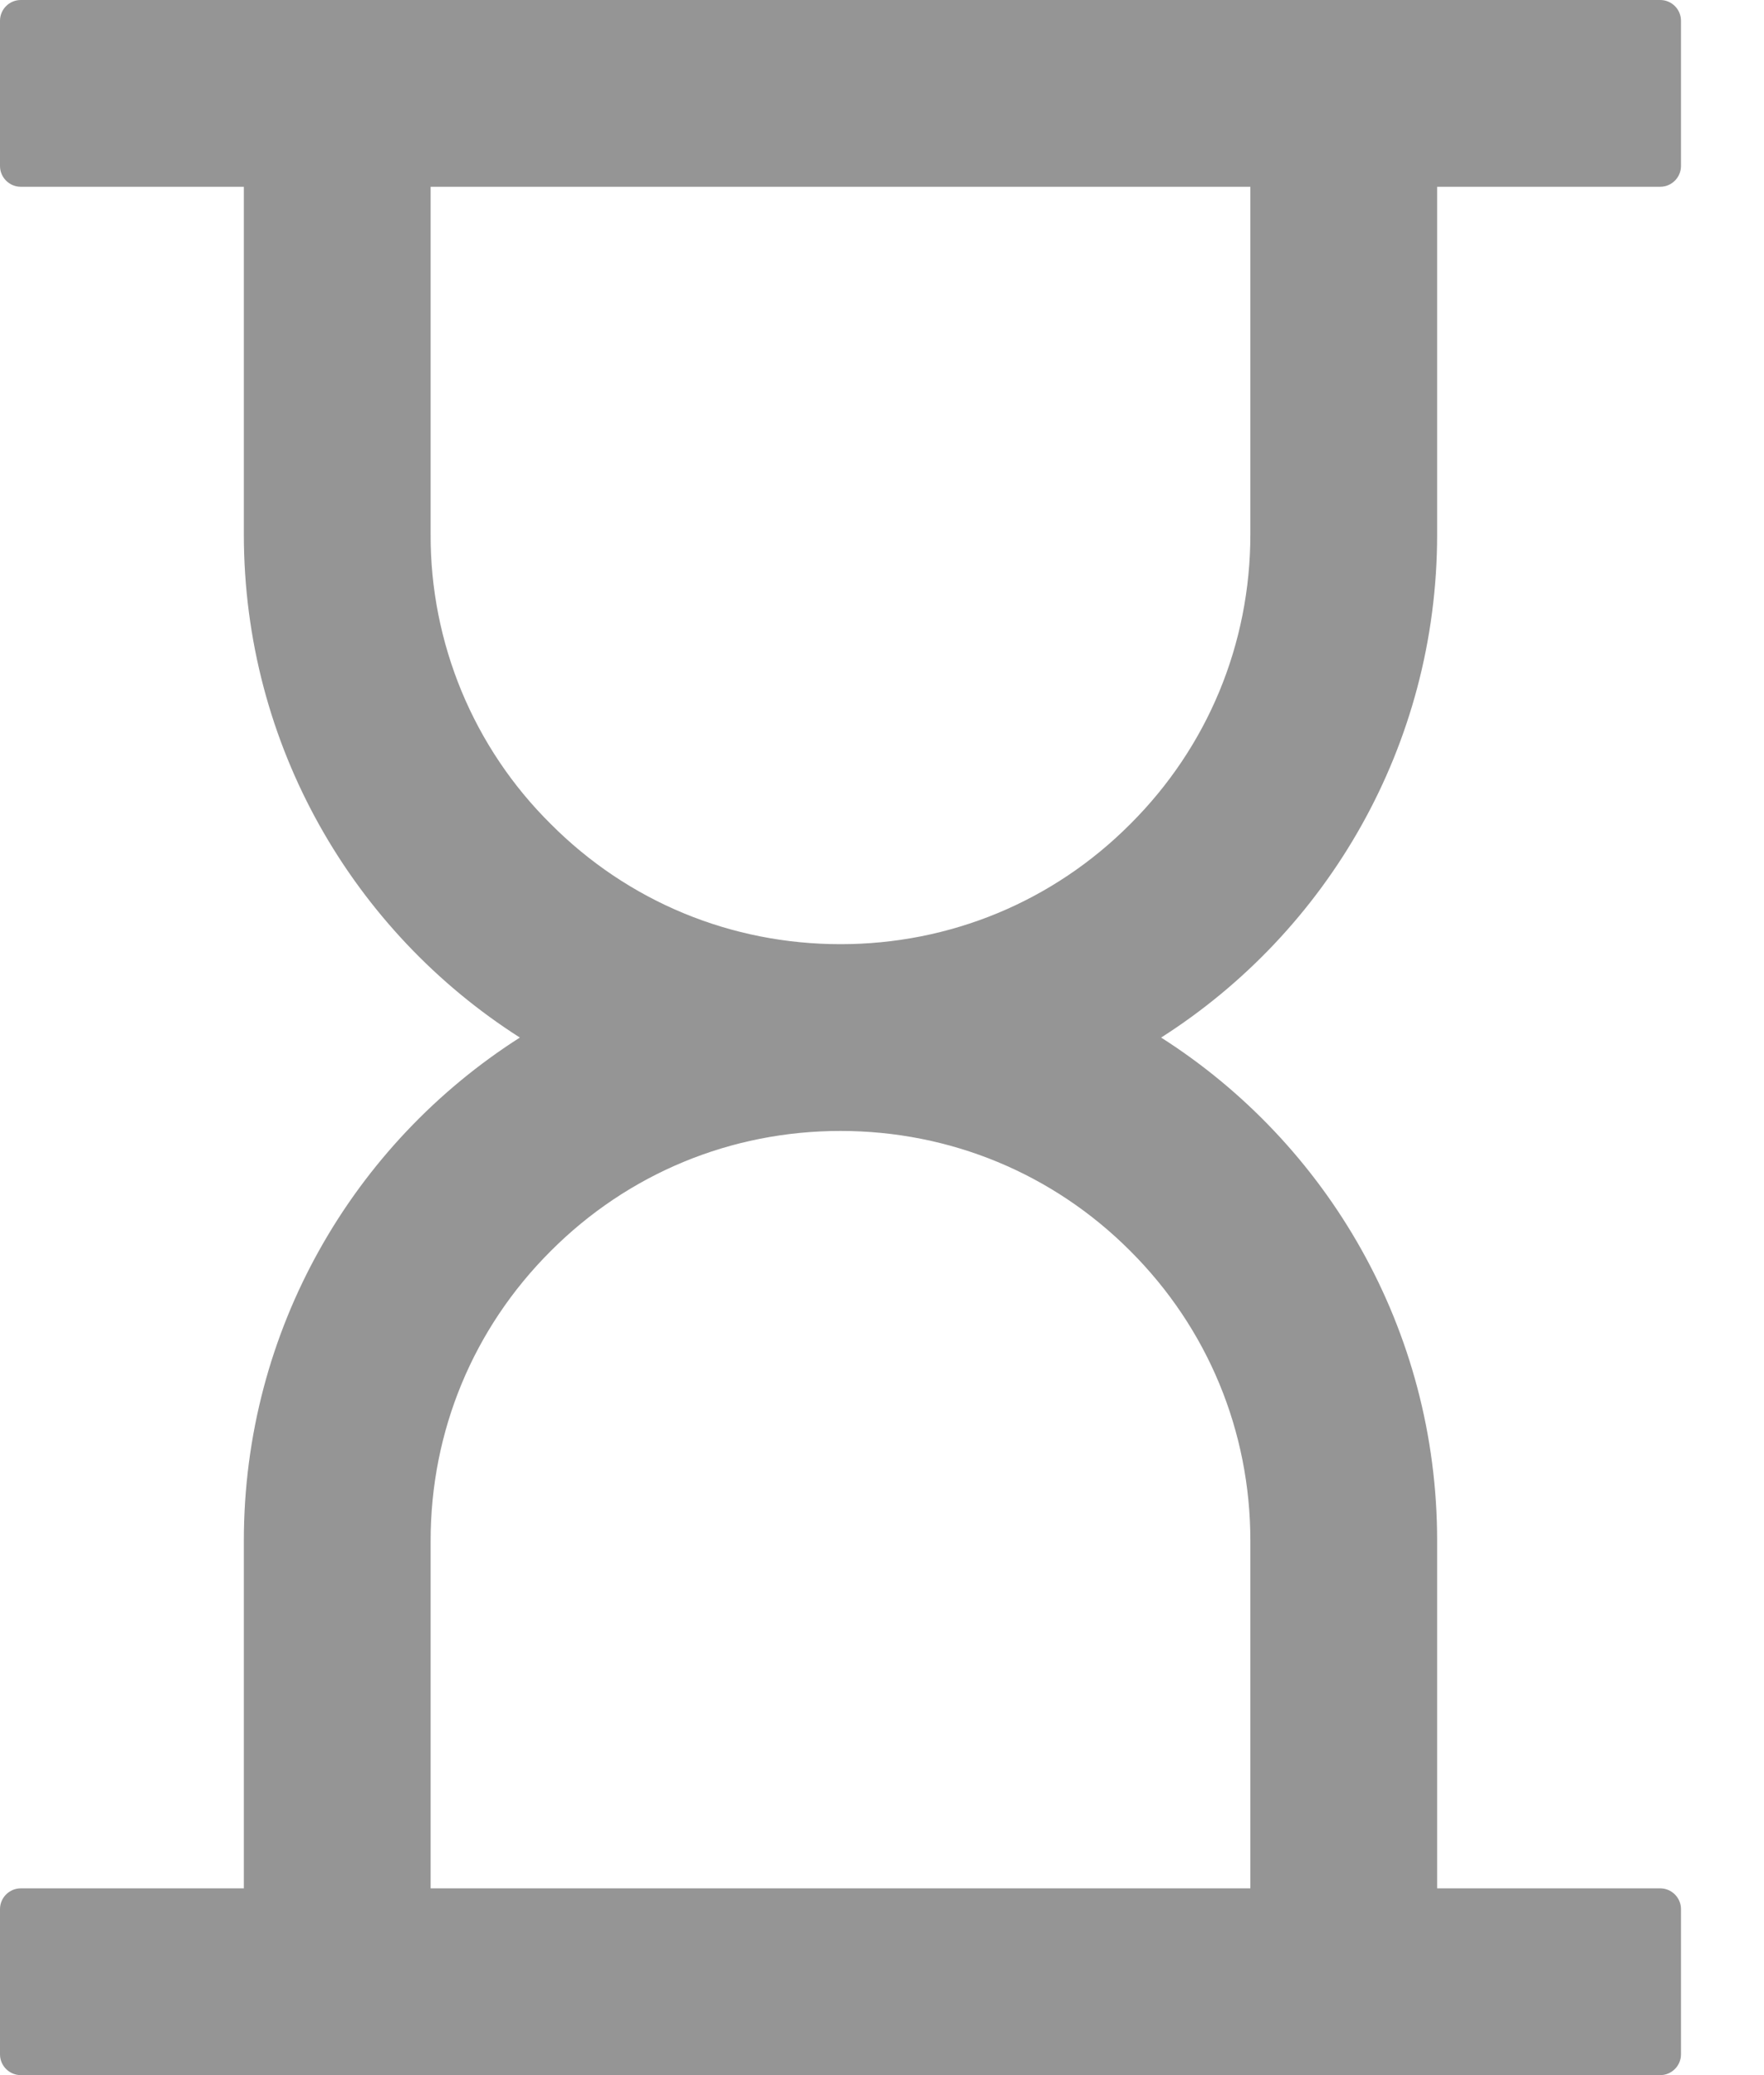 <svg width="17" height="20" viewBox="0 0 17 20" fill="none" xmlns="http://www.w3.org/2000/svg">
<path d="M13.85 5.15V1.8H16C16.11 1.8 16.2 1.71 16.2 1.6V0.2C16.2 0.09 16.11 0 16 0H0.2C0.09 0 0 0.09 0 0.2V1.6C0 1.71 0.09 1.8 0.2 1.8H2.35V5.15C2.35 7.188 3.41 8.98 5.01 10C3.41 11.02 2.35 12.812 2.35 14.85V18.2H0.2C0.09 18.2 0 18.29 0 18.4V19.8C0 19.91 0.09 20 0.2 20H16C16.11 20 16.2 19.91 16.2 19.8V18.4C16.2 18.29 16.11 18.2 16 18.2H13.85V14.85C13.85 12.812 12.79 11.02 11.19 10C12.79 8.98 13.85 7.188 13.85 5.15ZM12.05 14.85V18.2H4.15V14.85C4.15 13.795 4.56 12.803 5.308 12.057C6.053 11.31 7.045 10.9 8.1 10.9C9.155 10.9 10.148 11.31 10.893 12.057C11.64 12.803 12.05 13.795 12.05 14.85ZM12.05 5.15C12.05 6.205 11.64 7.197 10.893 7.942C10.148 8.69 9.155 9.1 8.1 9.1C7.045 9.1 6.053 8.69 5.308 7.942C4.939 7.577 4.647 7.142 4.448 6.662C4.25 6.183 4.148 5.669 4.15 5.15V1.8H12.05V5.15Z" fill="#959595"/>
</svg>
